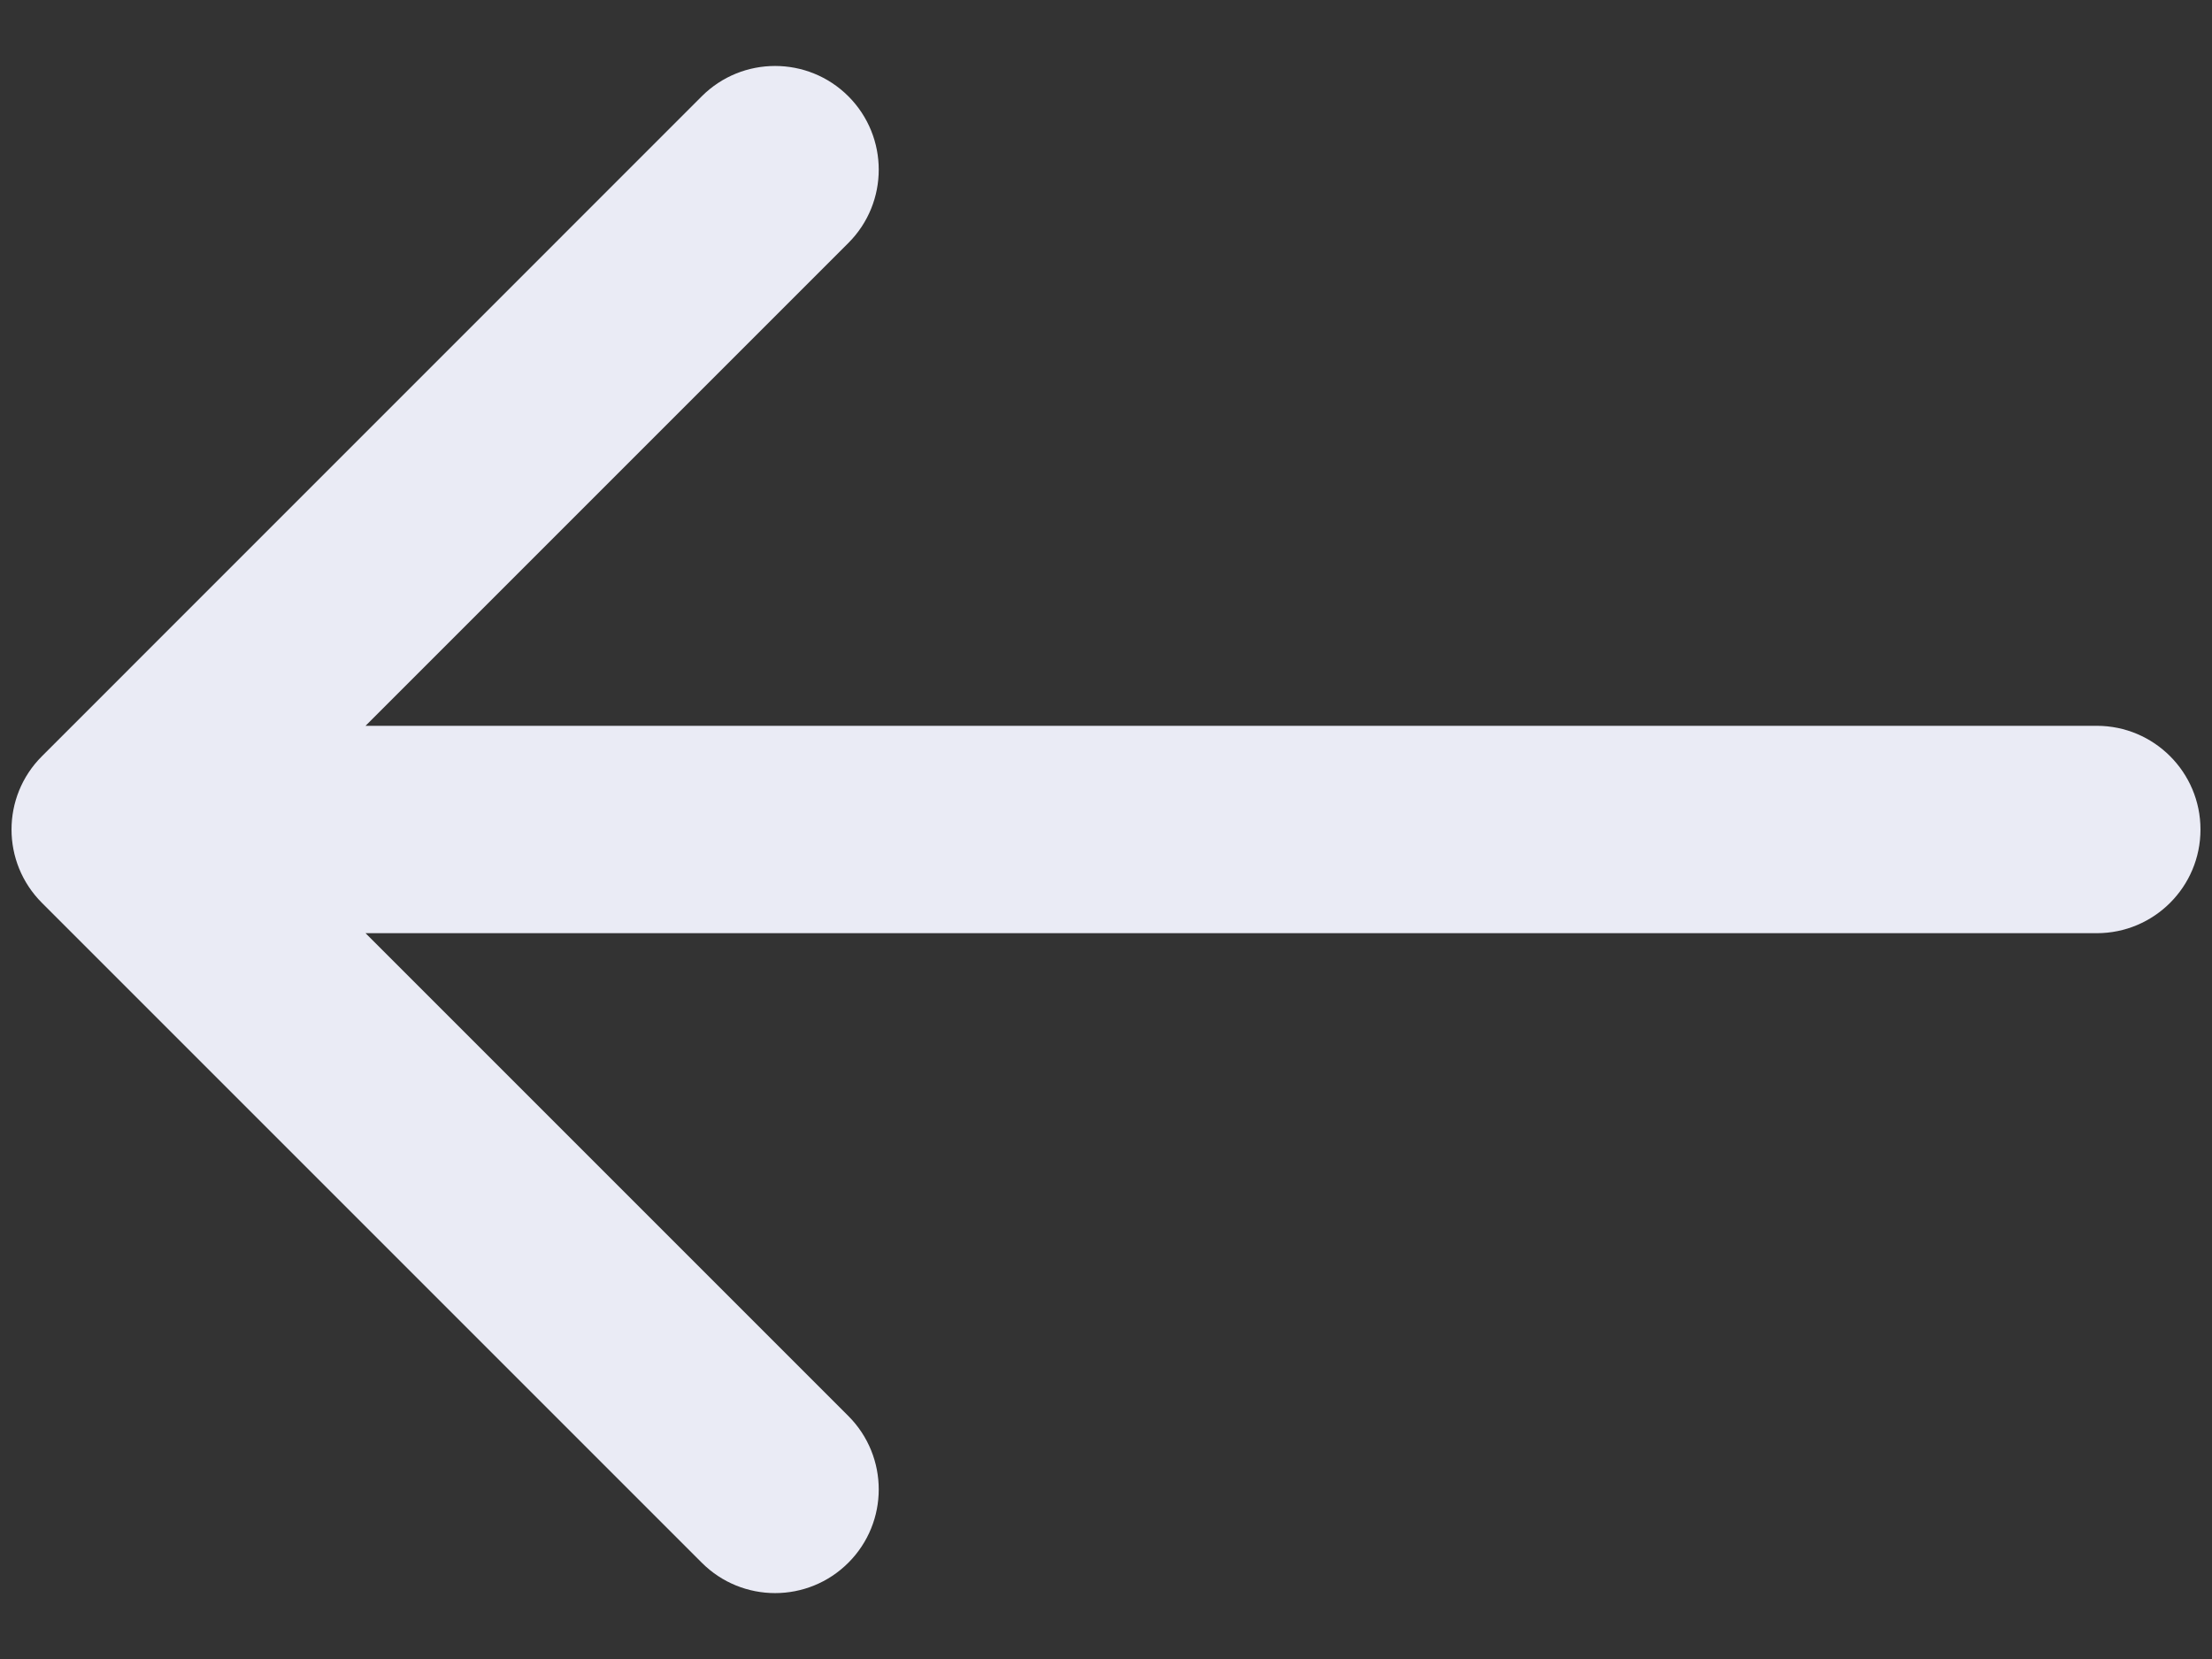 <svg width="24" height="18" viewBox="0 0 24 18" fill="none" xmlns="http://www.w3.org/2000/svg">
<rect x="0" y="0" width="24" height="18" fill="#333333" stroke="none"/>
<path d="M22.75 10.125C23.371 10.125 23.875 9.622 23.875 9C23.875 8.379 23.371 7.875 22.75 7.875V10.125ZM0.455 8.205C0.015 8.644 0.015 9.356 0.455 9.796L7.614 16.955C8.053 17.395 8.766 17.395 9.205 16.955C9.644 16.516 9.644 15.804 9.205 15.364L2.841 9L9.205 2.636C9.644 2.197 9.644 1.485 9.205 1.045C8.766 0.606 8.053 0.606 7.614 1.045L0.455 8.205ZM22.75 7.875L1.25 7.875L1.25 10.125L22.75 10.125V7.875Z" fill="#EAEBF5"/>
</svg>
